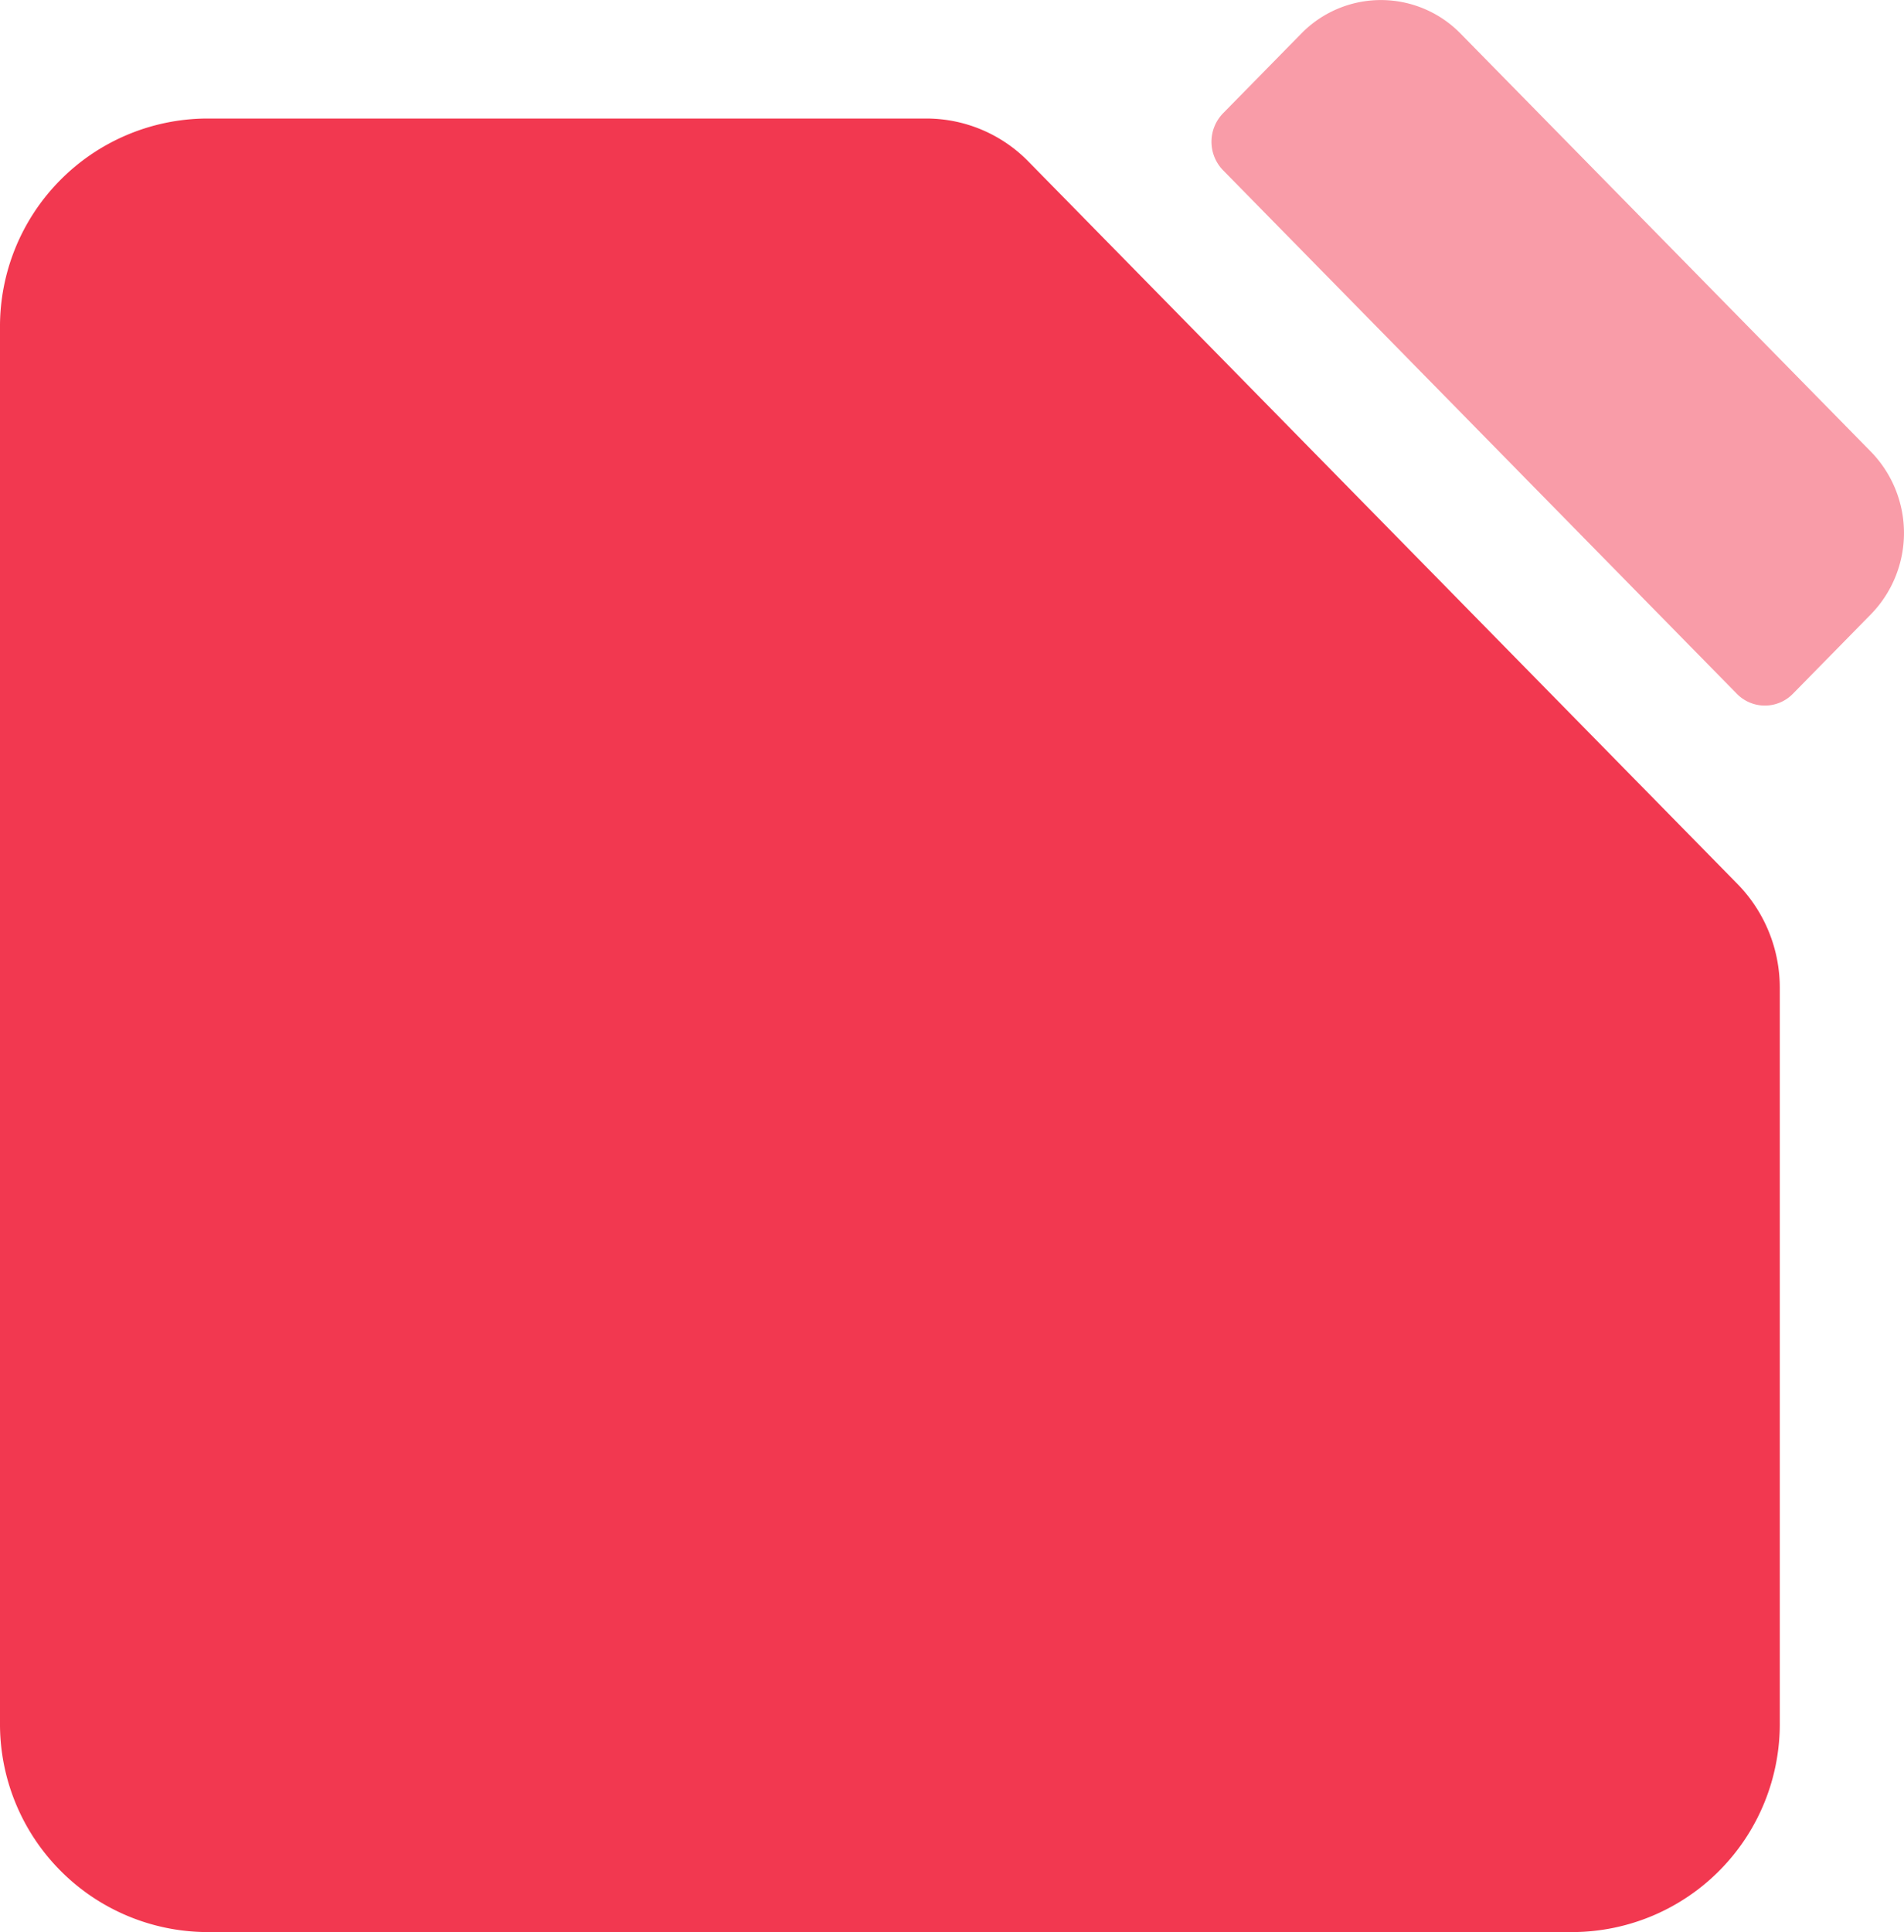 <svg xmlns="http://www.w3.org/2000/svg" width="63.168" height="64.083" viewBox="0 0 63.168 64.083">
  <g id="truck-gas" transform="translate(-980 -973.248)">
    <path id="Trazado_305" data-name="Trazado 305" d="M1039.047,1022.2v24.355a6.9,6.9,0,0,1-6.832,6.959H986.832a6.9,6.9,0,0,1-6.832-6.959v-46.231a6.9,6.9,0,0,1,6.832-6.959h23.907a4.736,4.736,0,0,1,3.38,1.426l23.529,23.966A4.915,4.915,0,0,1,1039.047,1022.2Z" transform="translate(0 -16.186)" fill="#f23850"/>
    <path id="Trazado_306" data-name="Trazado 306" d="M1203,996.26l-17.047-17.365a1.354,1.354,0,0,1,0-1.89l2.591-2.639a3.694,3.694,0,0,1,5.292,0l13.611,13.864a3.862,3.862,0,0,1,0,5.391l-2.591,2.639A1.3,1.3,0,0,1,1203,996.26Z" transform="translate(-165.376)" fill="#f99ca8"/>
  </g>
</svg>
